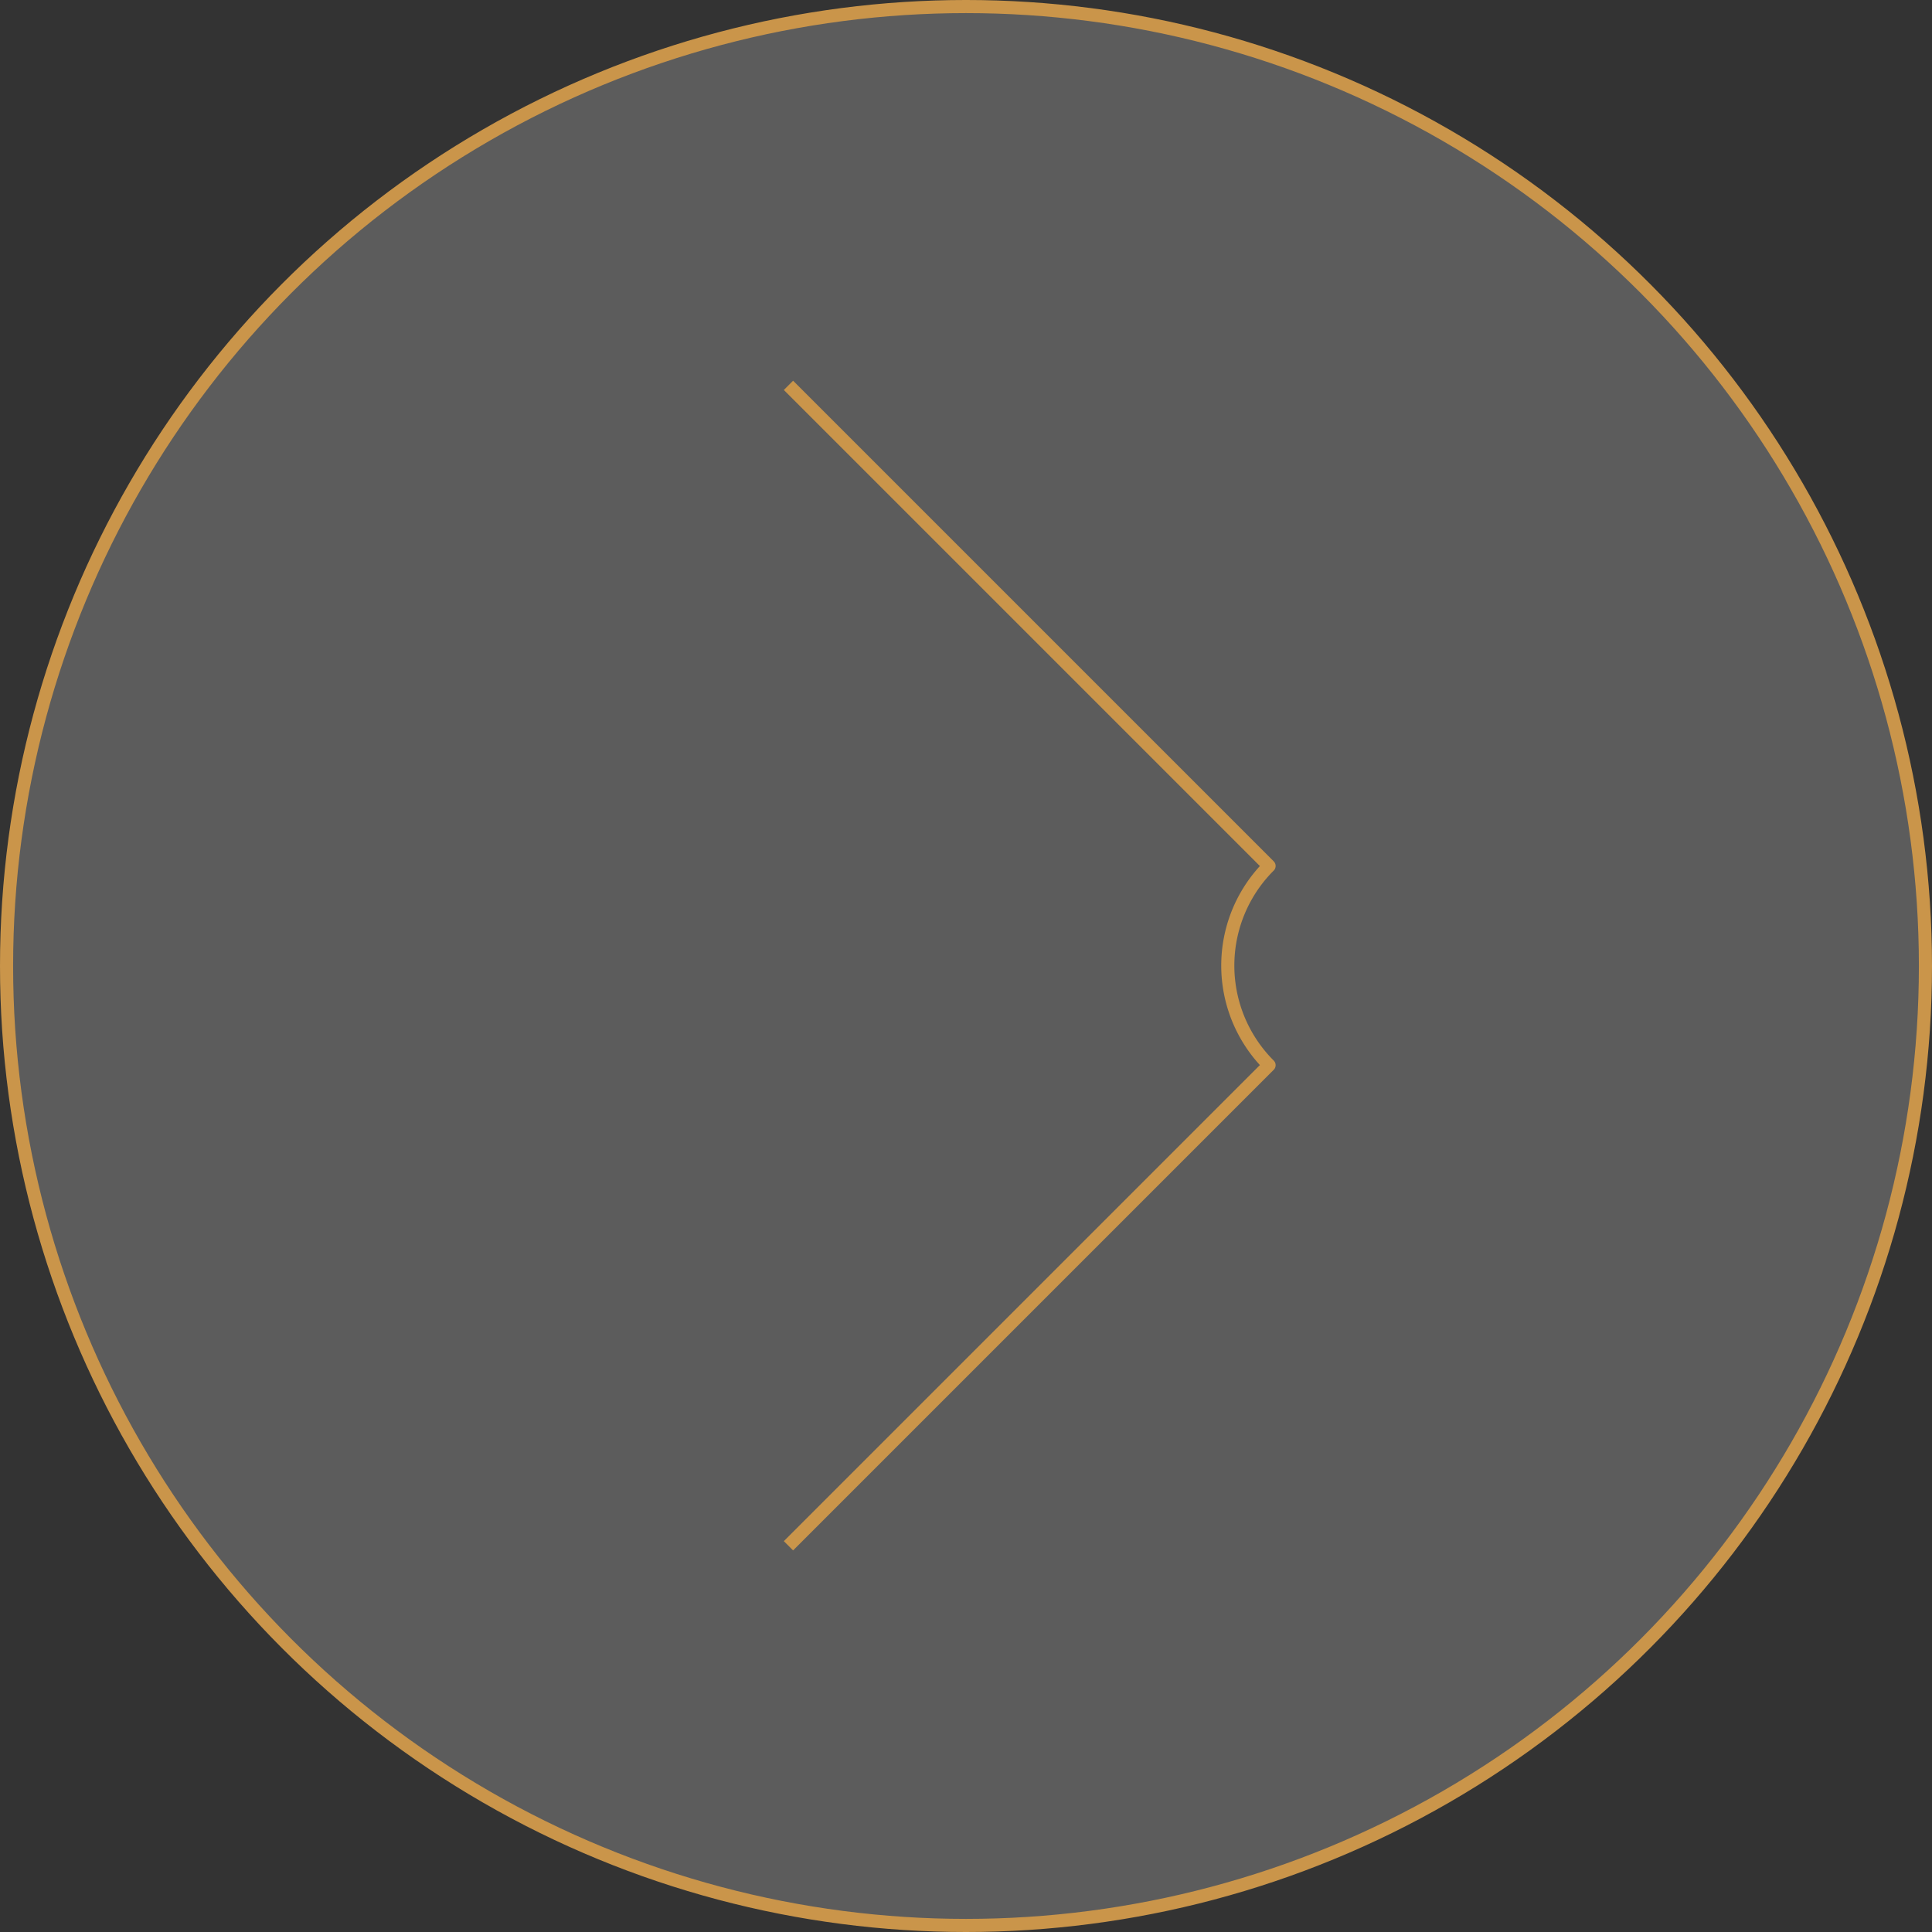 <svg height="132.66" viewBox="0 0 132.66 132.66" width="132.66" xmlns="http://www.w3.org/2000/svg"><rect x="0" y="0" width="132.66" height="132.66" fill="#333333" stroke="none"/><circle cx="66.33" cy="66.33" fill="#fff" opacity=".2" r="65.88"/><g fill="none" stroke="#ca954a" stroke-width=".9"><circle cx="66.33" cy="66.33" r="65.88" stroke-miterlimit="10"/><path d="m54.14 106.14 33-33a9.67 9.67 0 0 1 0-13.68l-33-33" stroke-linejoin="round"/></g></svg>